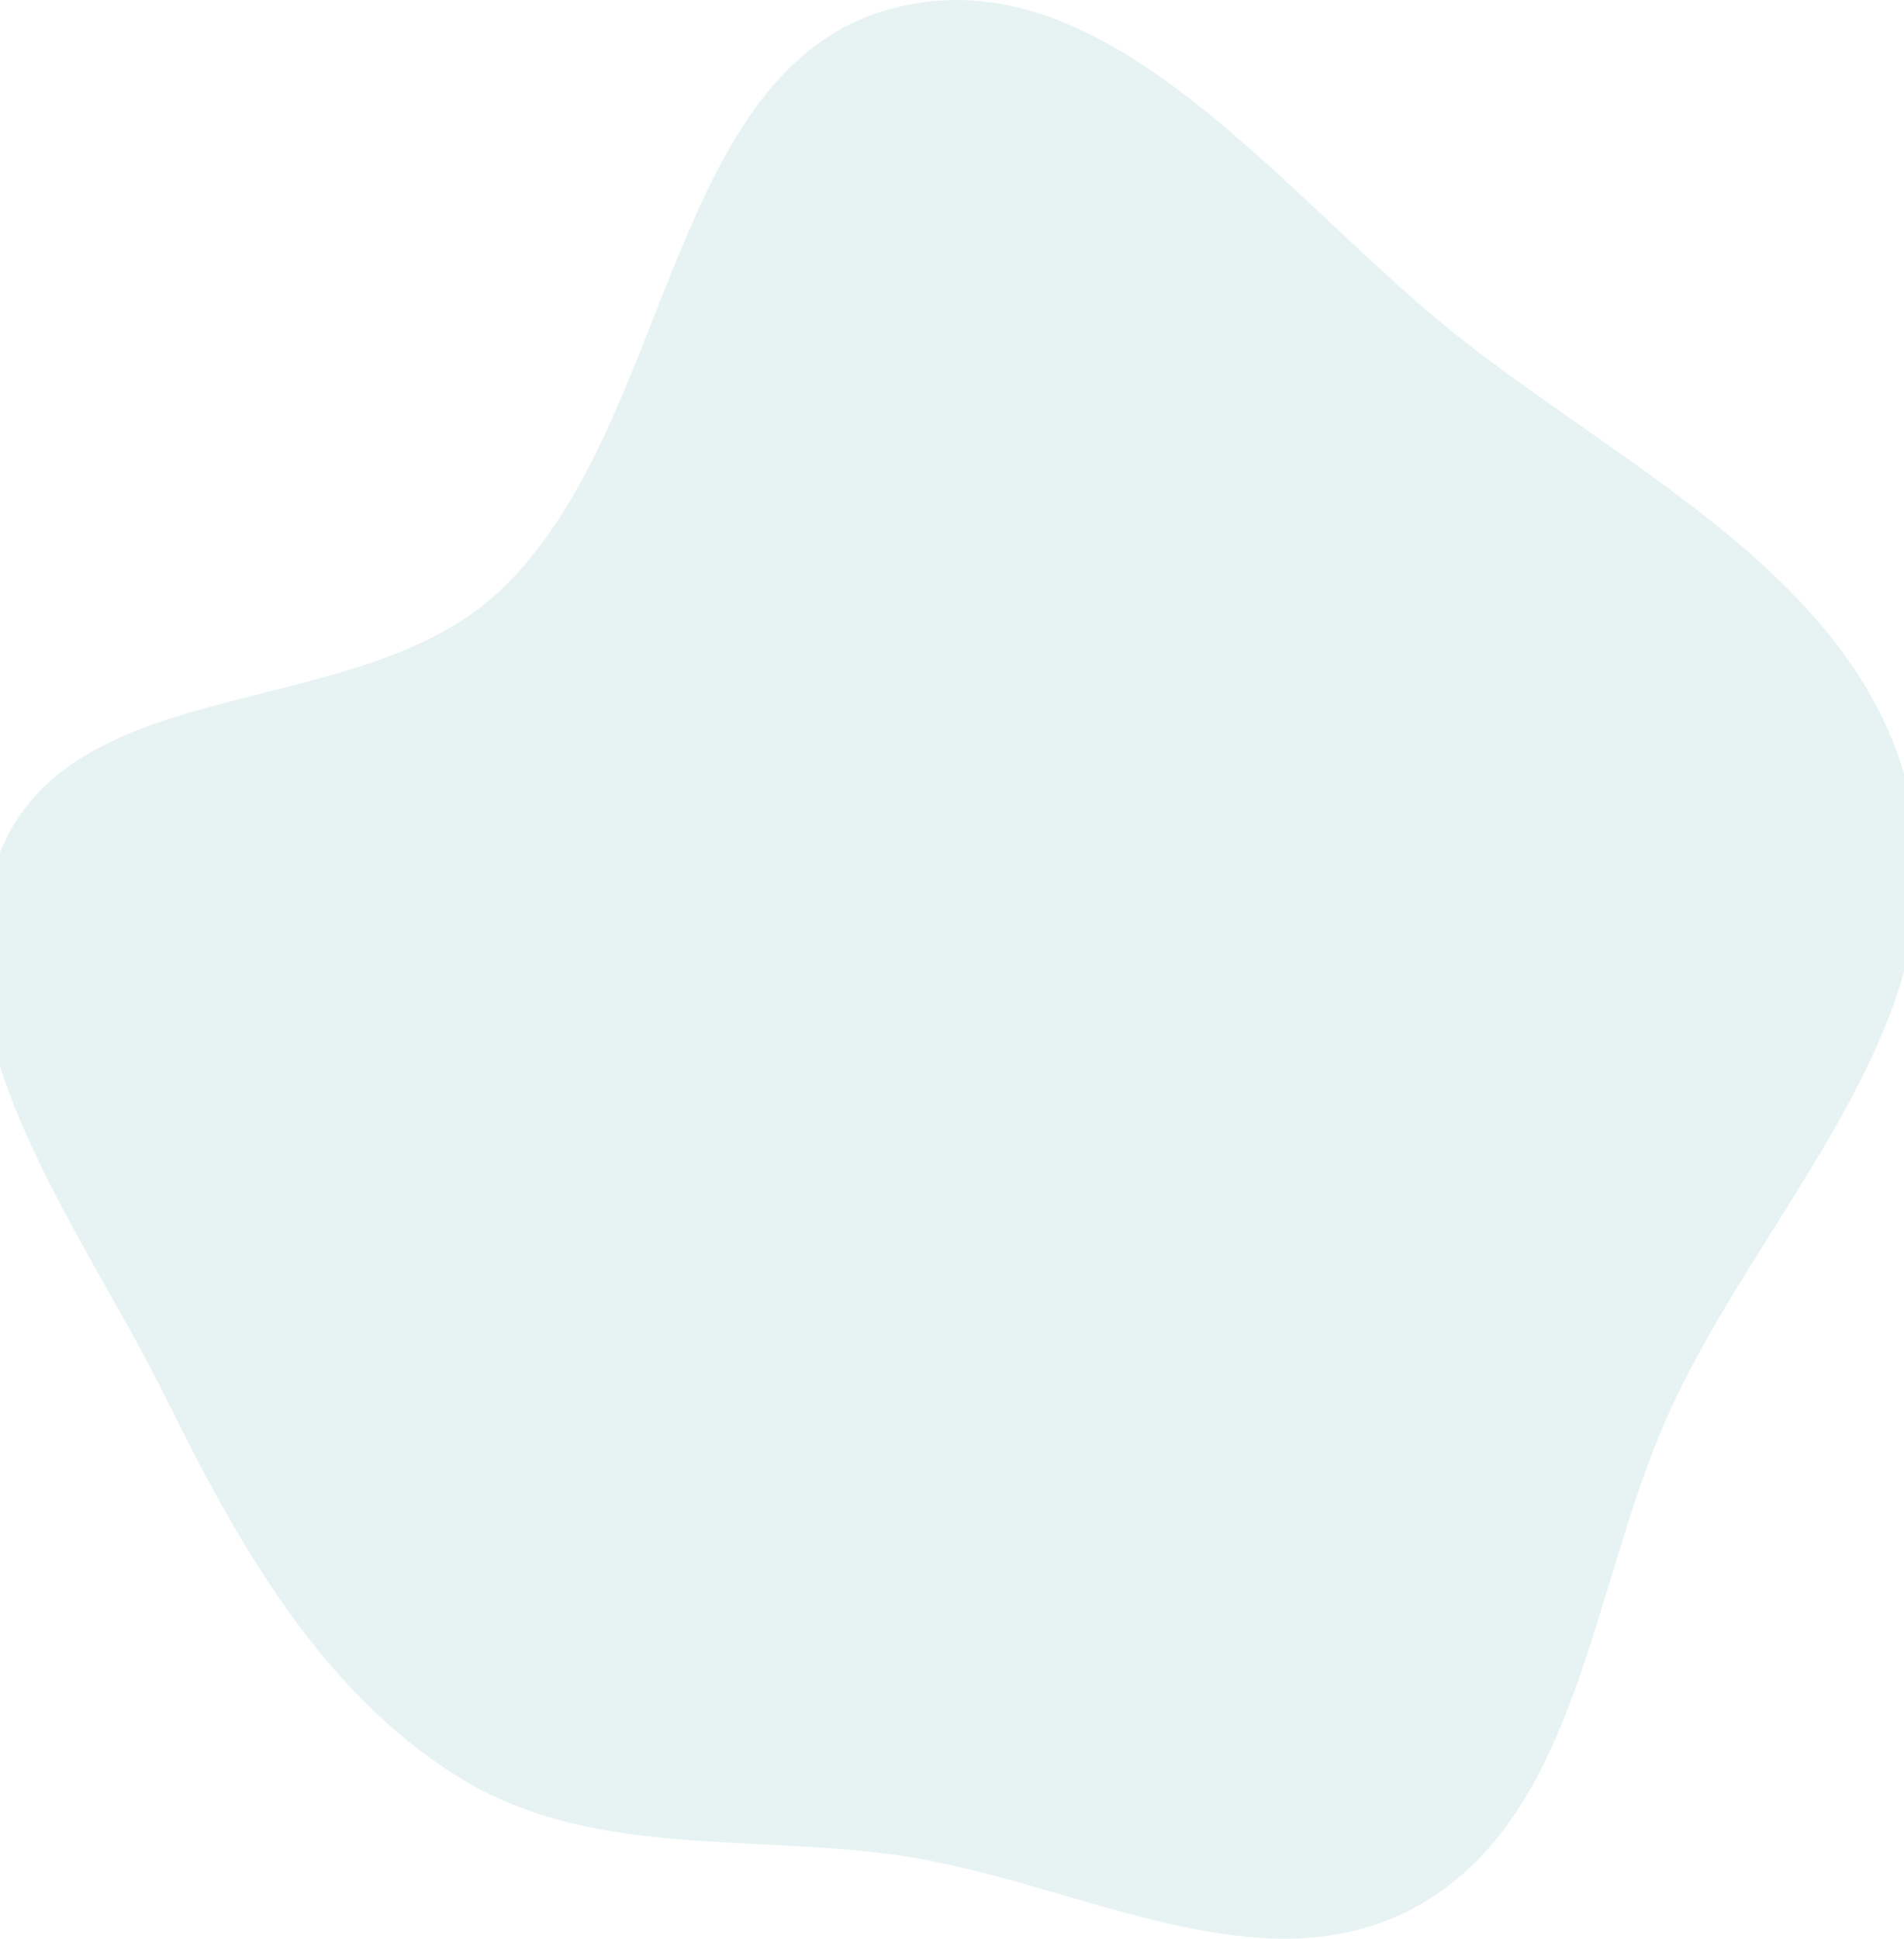 <svg width="393" height="400" viewBox="0 0 393 400" fill="none" xmlns="http://www.w3.org/2000/svg">
<path fill-rule="evenodd" clip-rule="evenodd" d="M184.351 1.694C228.943 -9.952 265.052 41.234 301.739 70.023C337.642 98.197 385.976 120.99 394.78 166.824C403.504 212.244 363.229 249.88 344.343 291.835C328.395 327.262 325.973 374.314 292.932 393.068C260.236 411.627 221.305 387.594 184.351 382.648C153.401 378.506 121.072 383.248 94.36 366.492C66.227 348.844 49.264 318.865 34.259 288.494C16.492 252.531 -15.295 212.786 0.076 175.651C15.654 138.018 74.045 149.421 103.23 121.87C138.961 88.139 137.525 13.924 184.351 1.694Z" fill="#048581" fill-opacity="0.1"/>
</svg>
